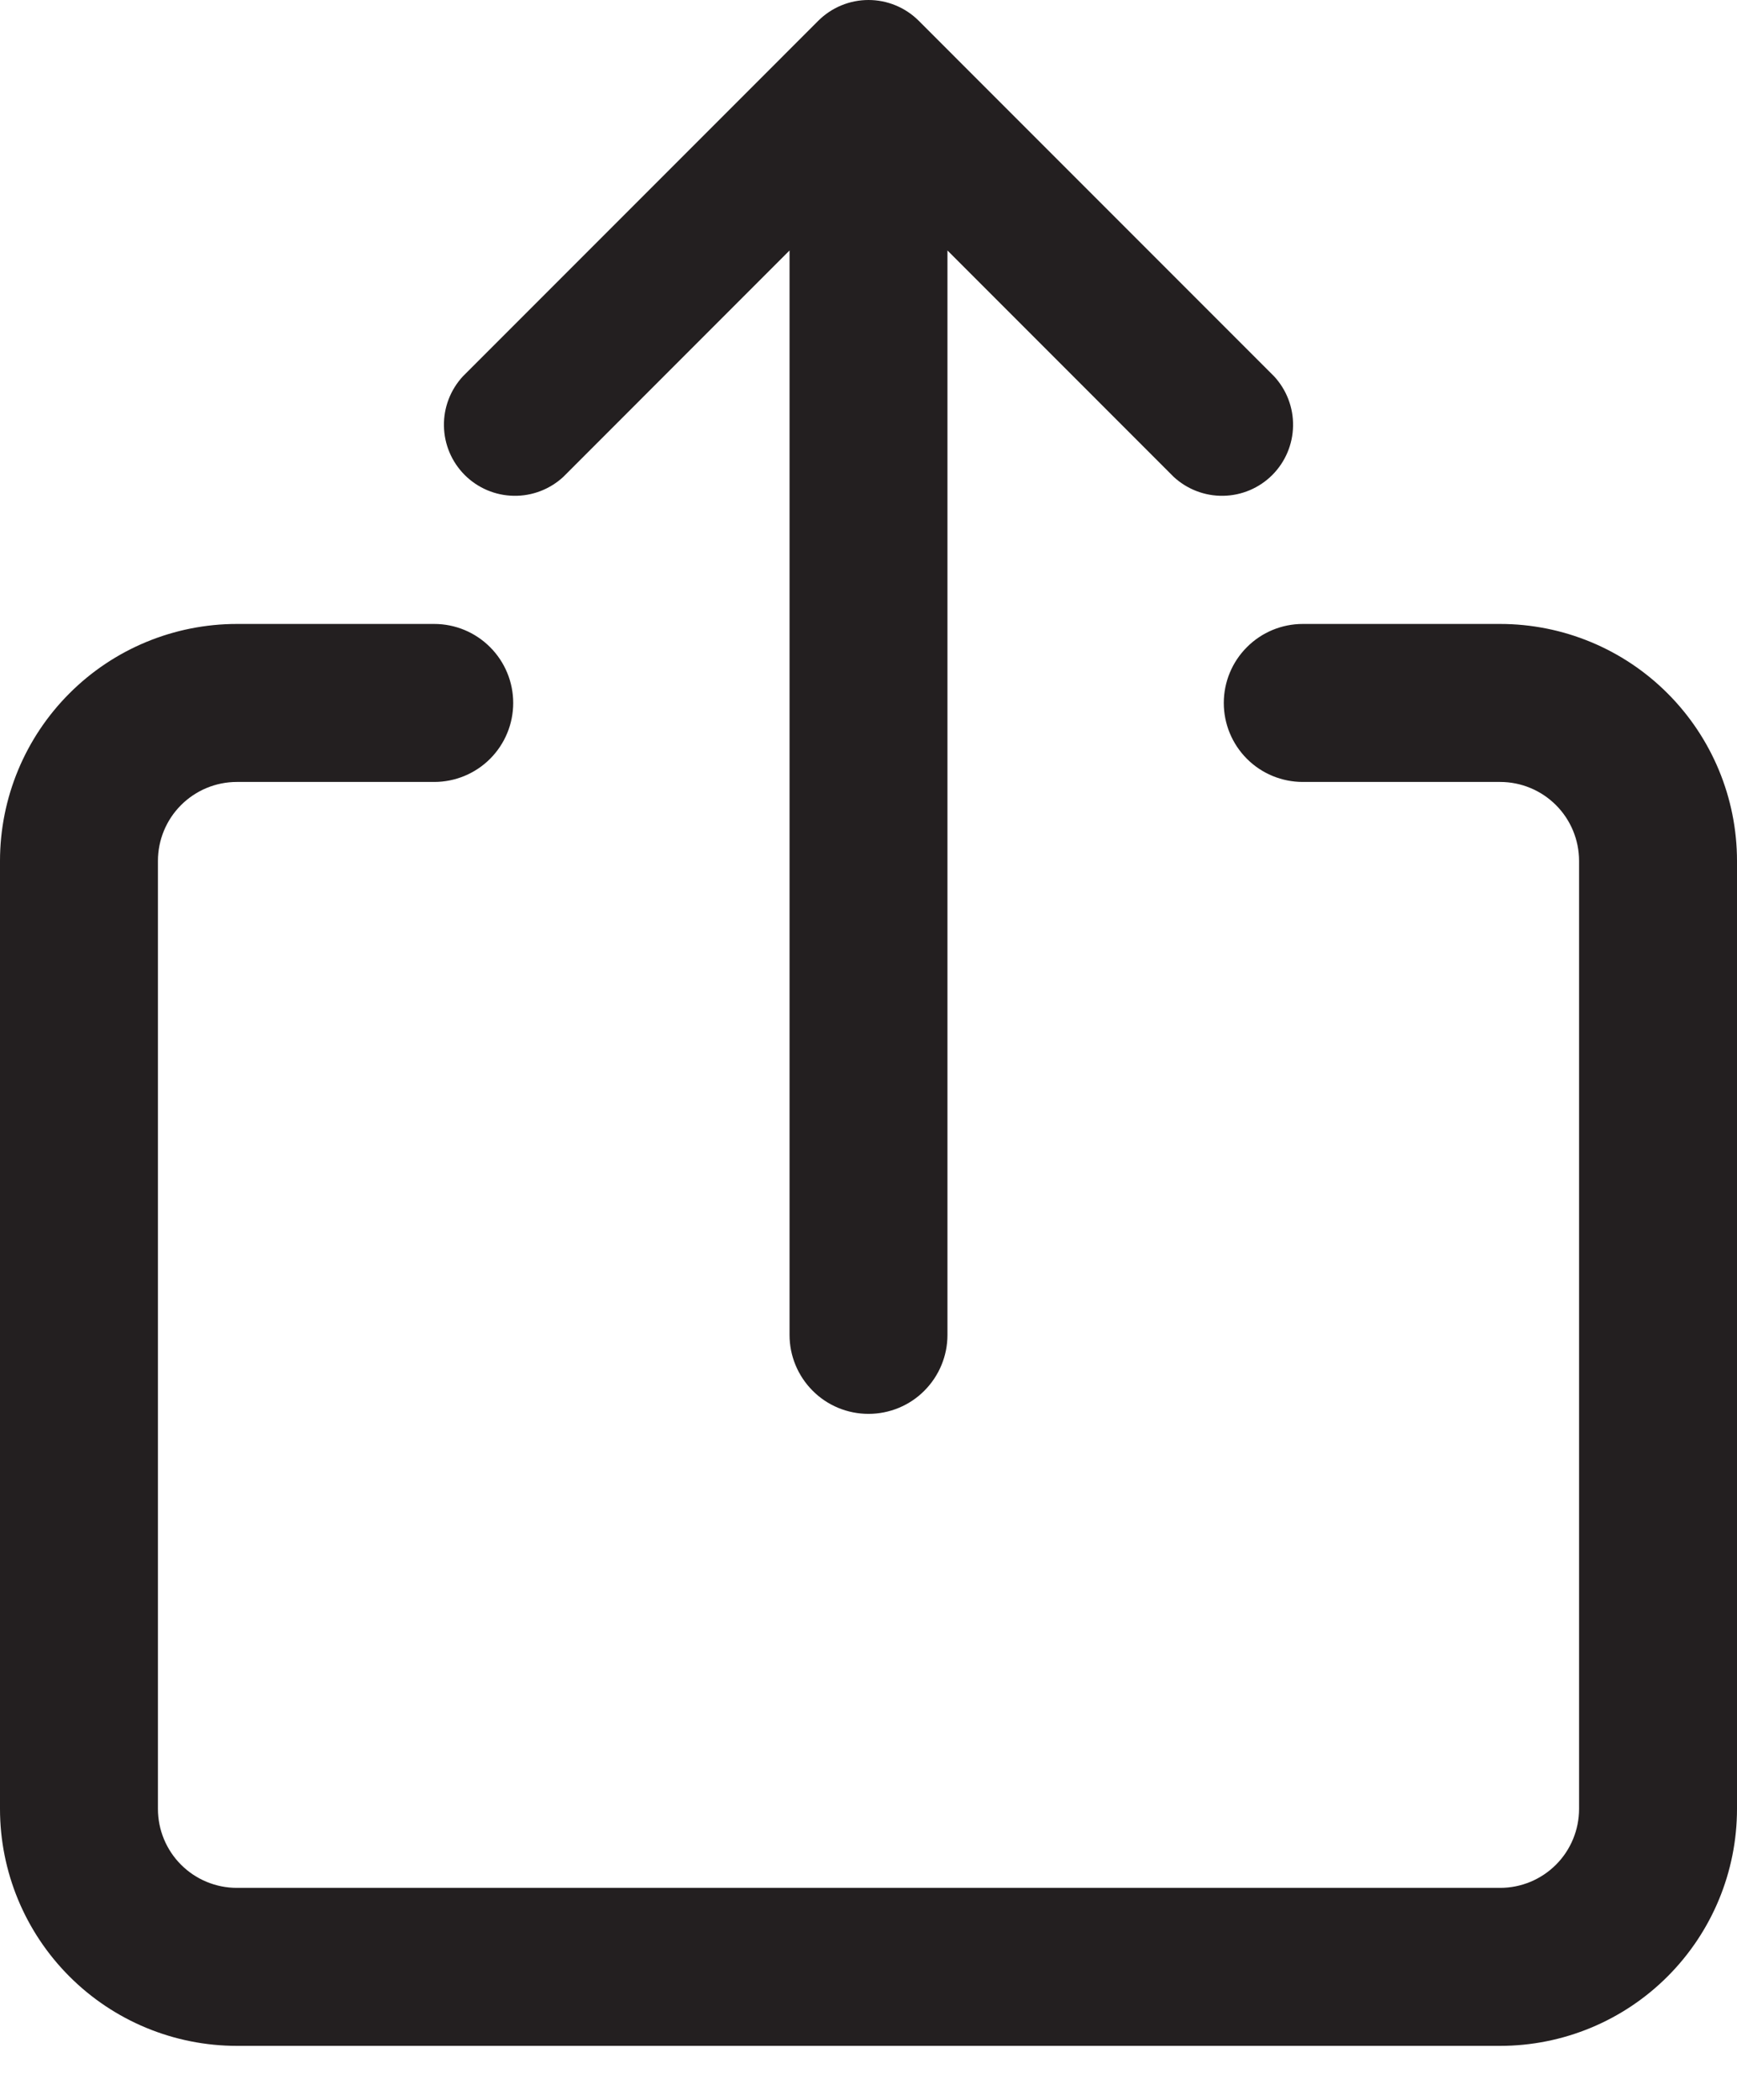 <svg width="24" height="29" viewBox="0 0 24 29" fill="none" xmlns="http://www.w3.org/2000/svg">
<path fill-rule="evenodd" clip-rule="evenodd" d="M3.273 10.799C2.983 10.799 2.706 10.914 2.501 11.119C2.297 11.323 2.182 11.601 2.182 11.89V24.981C2.182 25.27 2.297 25.548 2.501 25.752C2.706 25.957 2.983 26.072 3.273 26.072H20.727C21.017 26.072 21.294 25.957 21.499 25.752C21.703 25.548 21.818 25.27 21.818 24.981V11.89C21.818 11.601 21.703 11.323 21.499 11.119C21.294 10.914 21.017 10.799 20.727 10.799H18C17.711 10.799 17.433 10.684 17.229 10.48C17.024 10.275 16.909 9.998 16.909 9.708C16.909 9.419 17.024 9.141 17.229 8.937C17.433 8.732 17.711 8.617 18 8.617H20.727C21.595 8.617 22.428 8.962 23.041 9.576C23.655 10.19 24 11.022 24 11.89V24.981C24 25.849 23.655 26.681 23.041 27.295C22.428 27.909 21.595 28.254 20.727 28.254H3.273C2.405 28.254 1.572 27.909 0.959 27.295C0.345 26.681 0 25.849 0 24.981V11.89C0 11.022 0.345 10.19 0.959 9.576C1.572 8.962 2.405 8.617 3.273 8.617H6C6.289 8.617 6.567 8.732 6.771 8.937C6.976 9.141 7.091 9.419 7.091 9.708C7.091 9.998 6.976 10.275 6.771 10.48C6.567 10.684 6.289 10.799 6 10.799H3.273ZM10.909 3.459L7.785 6.584C7.599 6.757 7.352 6.852 7.098 6.847C6.844 6.843 6.601 6.74 6.421 6.56C6.241 6.38 6.138 6.137 6.134 5.883C6.129 5.629 6.224 5.382 6.397 5.196L11.306 0.287C11.49 0.103 11.74 0 12 0C12.26 0 12.51 0.103 12.694 0.287L17.603 5.196C17.776 5.382 17.871 5.629 17.866 5.883C17.862 6.137 17.759 6.38 17.579 6.56C17.399 6.74 17.156 6.843 16.902 6.847C16.648 6.852 16.401 6.757 16.215 6.584L13.091 3.459V18.436C13.091 18.725 12.976 19.002 12.771 19.207C12.567 19.412 12.289 19.526 12 19.526C11.711 19.526 11.433 19.412 11.229 19.207C11.024 19.002 10.909 18.725 10.909 18.436V3.459Z" fill="#231F20"/>
</svg>
